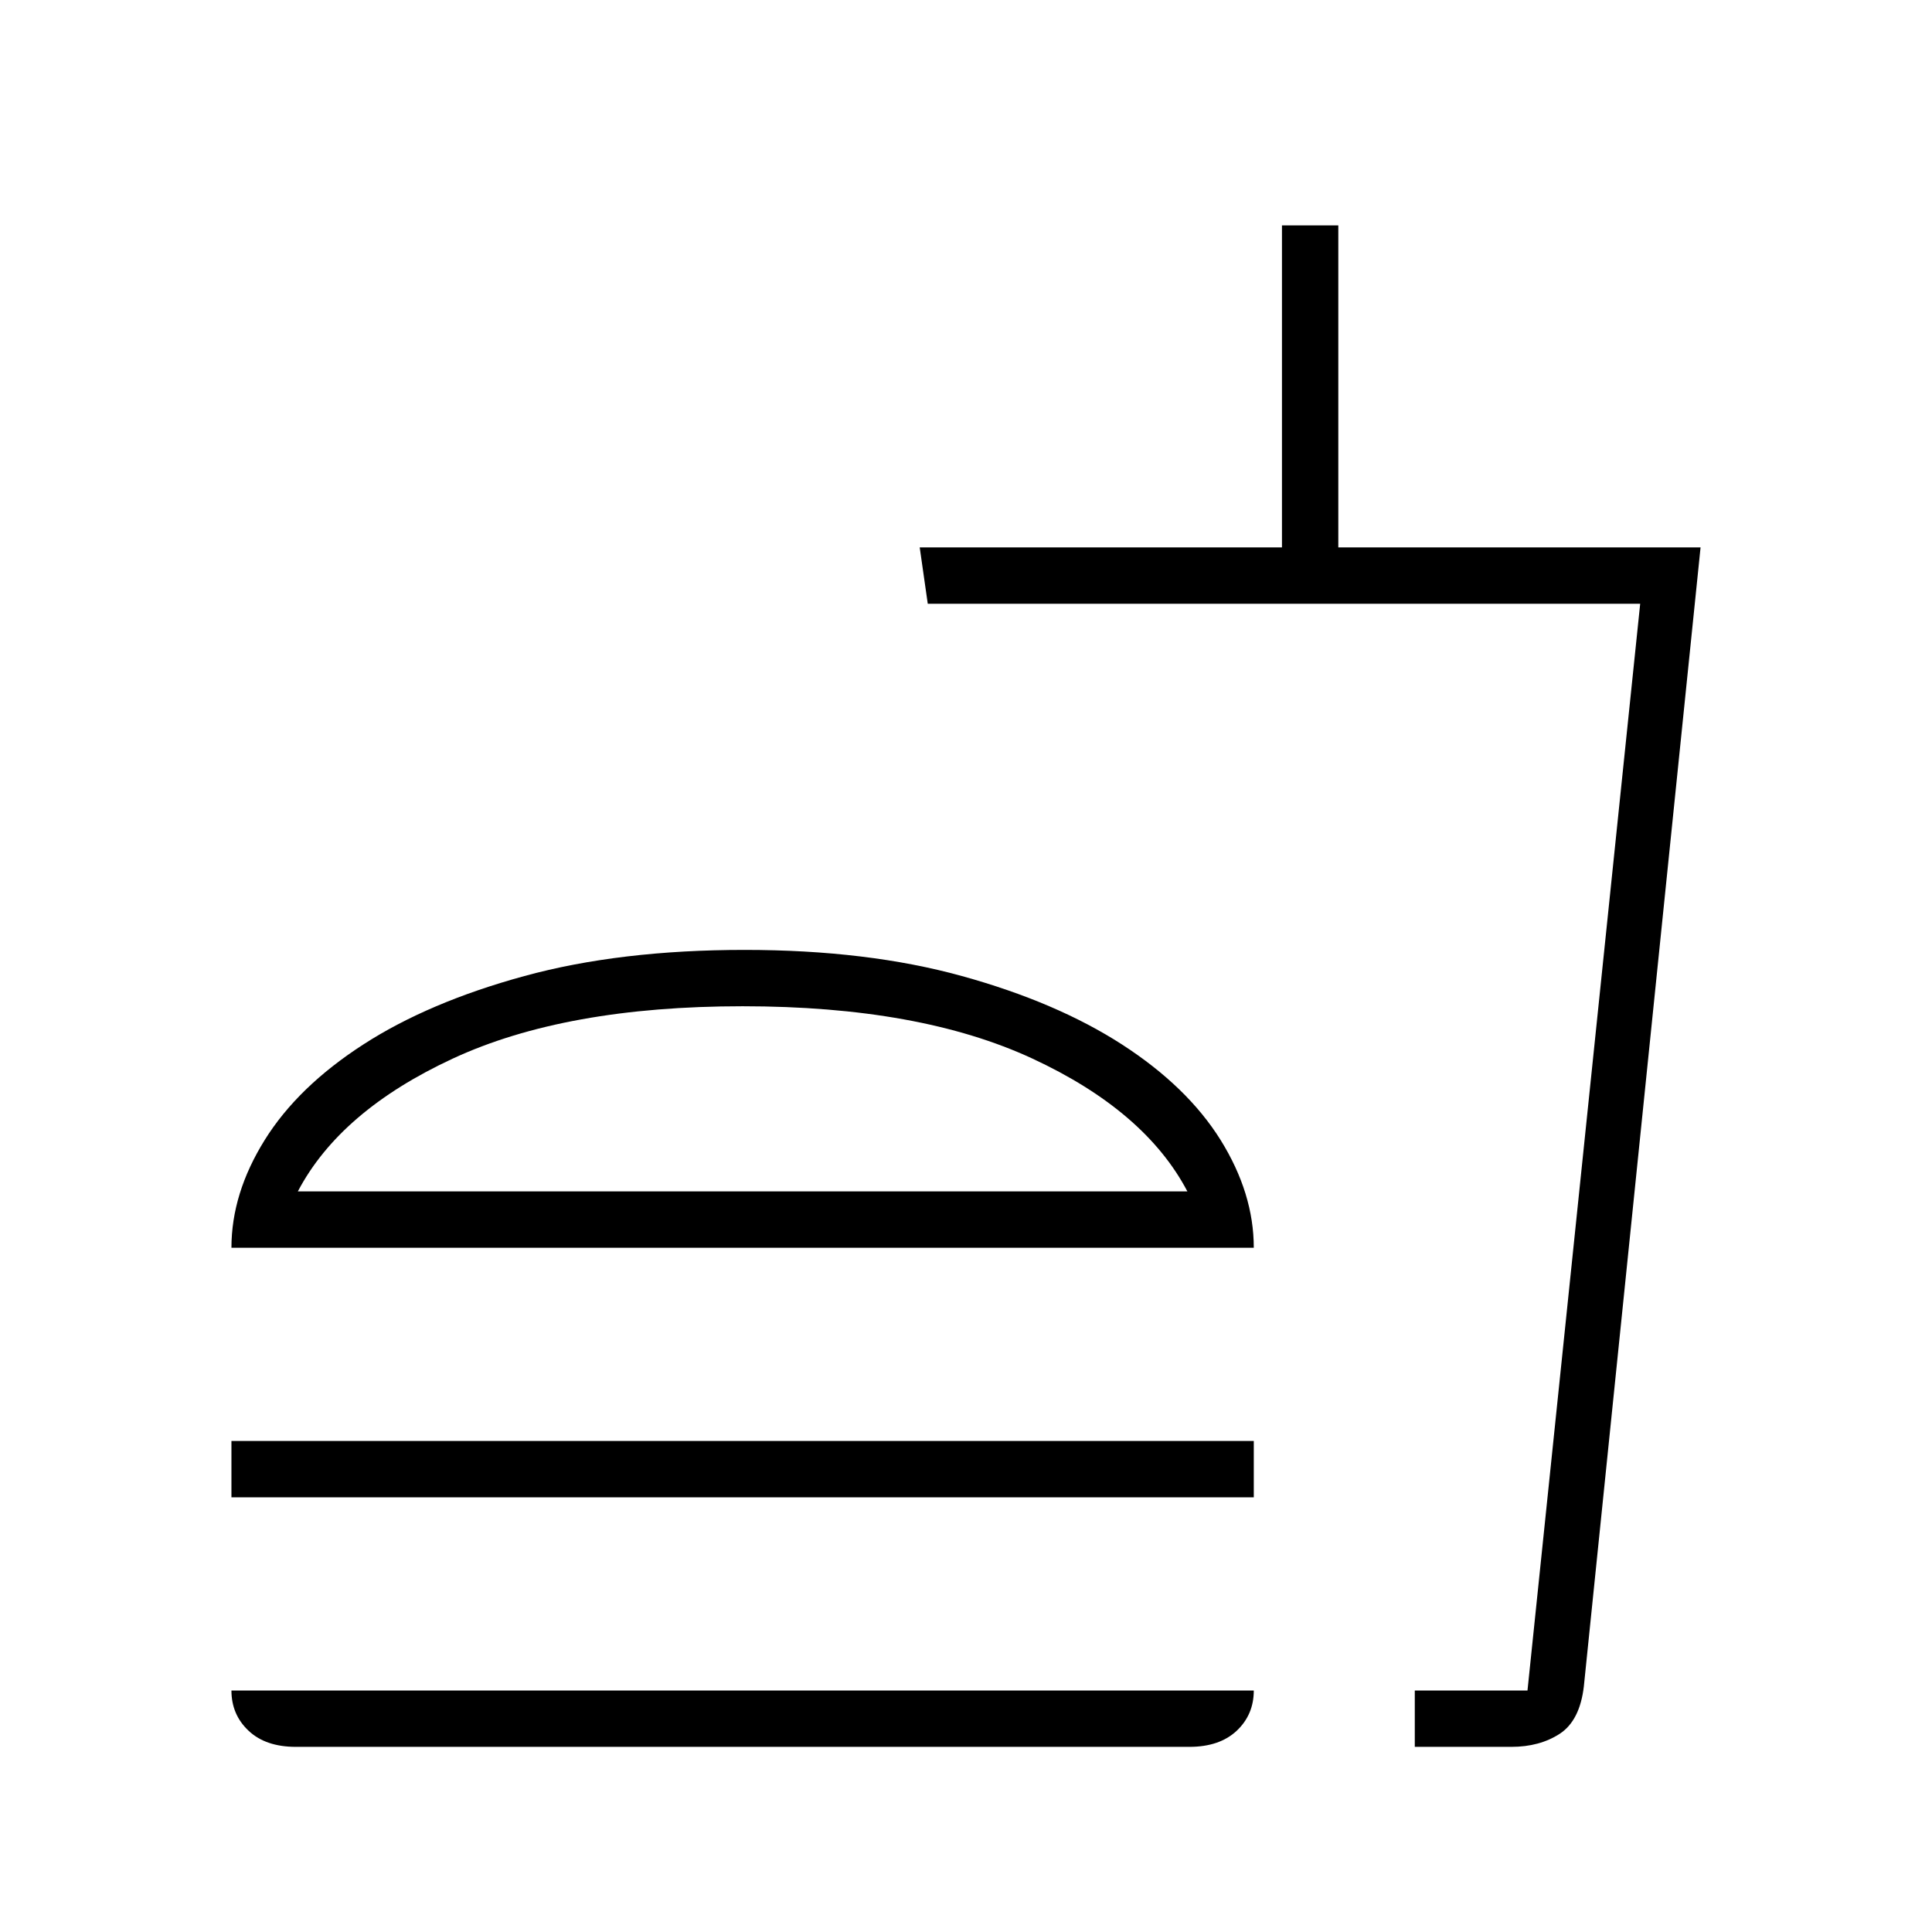 <svg xmlns="http://www.w3.org/2000/svg" height="24" width="24"><path d="M3.675 21.7Q3.3 21.7 3.088 21.5Q2.875 21.3 2.875 21H15.575Q15.575 21.3 15.363 21.5Q15.15 21.7 14.775 21.7ZM2.875 15.5Q2.875 14.825 3.288 14.162Q3.7 13.5 4.513 12.975Q5.325 12.45 6.513 12.125Q7.7 11.8 9.25 11.8Q10.775 11.8 11.95 12.125Q13.125 12.45 13.938 12.975Q14.75 13.5 15.163 14.162Q15.575 14.825 15.575 15.5ZM2.875 18.6V17.9H15.575V18.6ZM17.575 21.7V21H18.975L20.375 7.5H11.525L11.425 6.8H15.925V2.8H16.625V6.8H21.125L19.675 20.95Q19.625 21.375 19.375 21.538Q19.125 21.7 18.775 21.7ZM17.575 21H18.975H17.575Q17.575 21 17.575 21Q17.575 21 17.575 21ZM3.7 14.8H14.75Q14.225 13.8 12.825 13.15Q11.425 12.5 9.225 12.5Q7.025 12.5 5.625 13.15Q4.225 13.8 3.7 14.8ZM3.7 14.8Q4.225 14.8 5.625 14.8Q7.025 14.8 9.225 14.8Q11.425 14.8 12.825 14.8Q14.225 14.8 14.75 14.8Z"/></svg>
